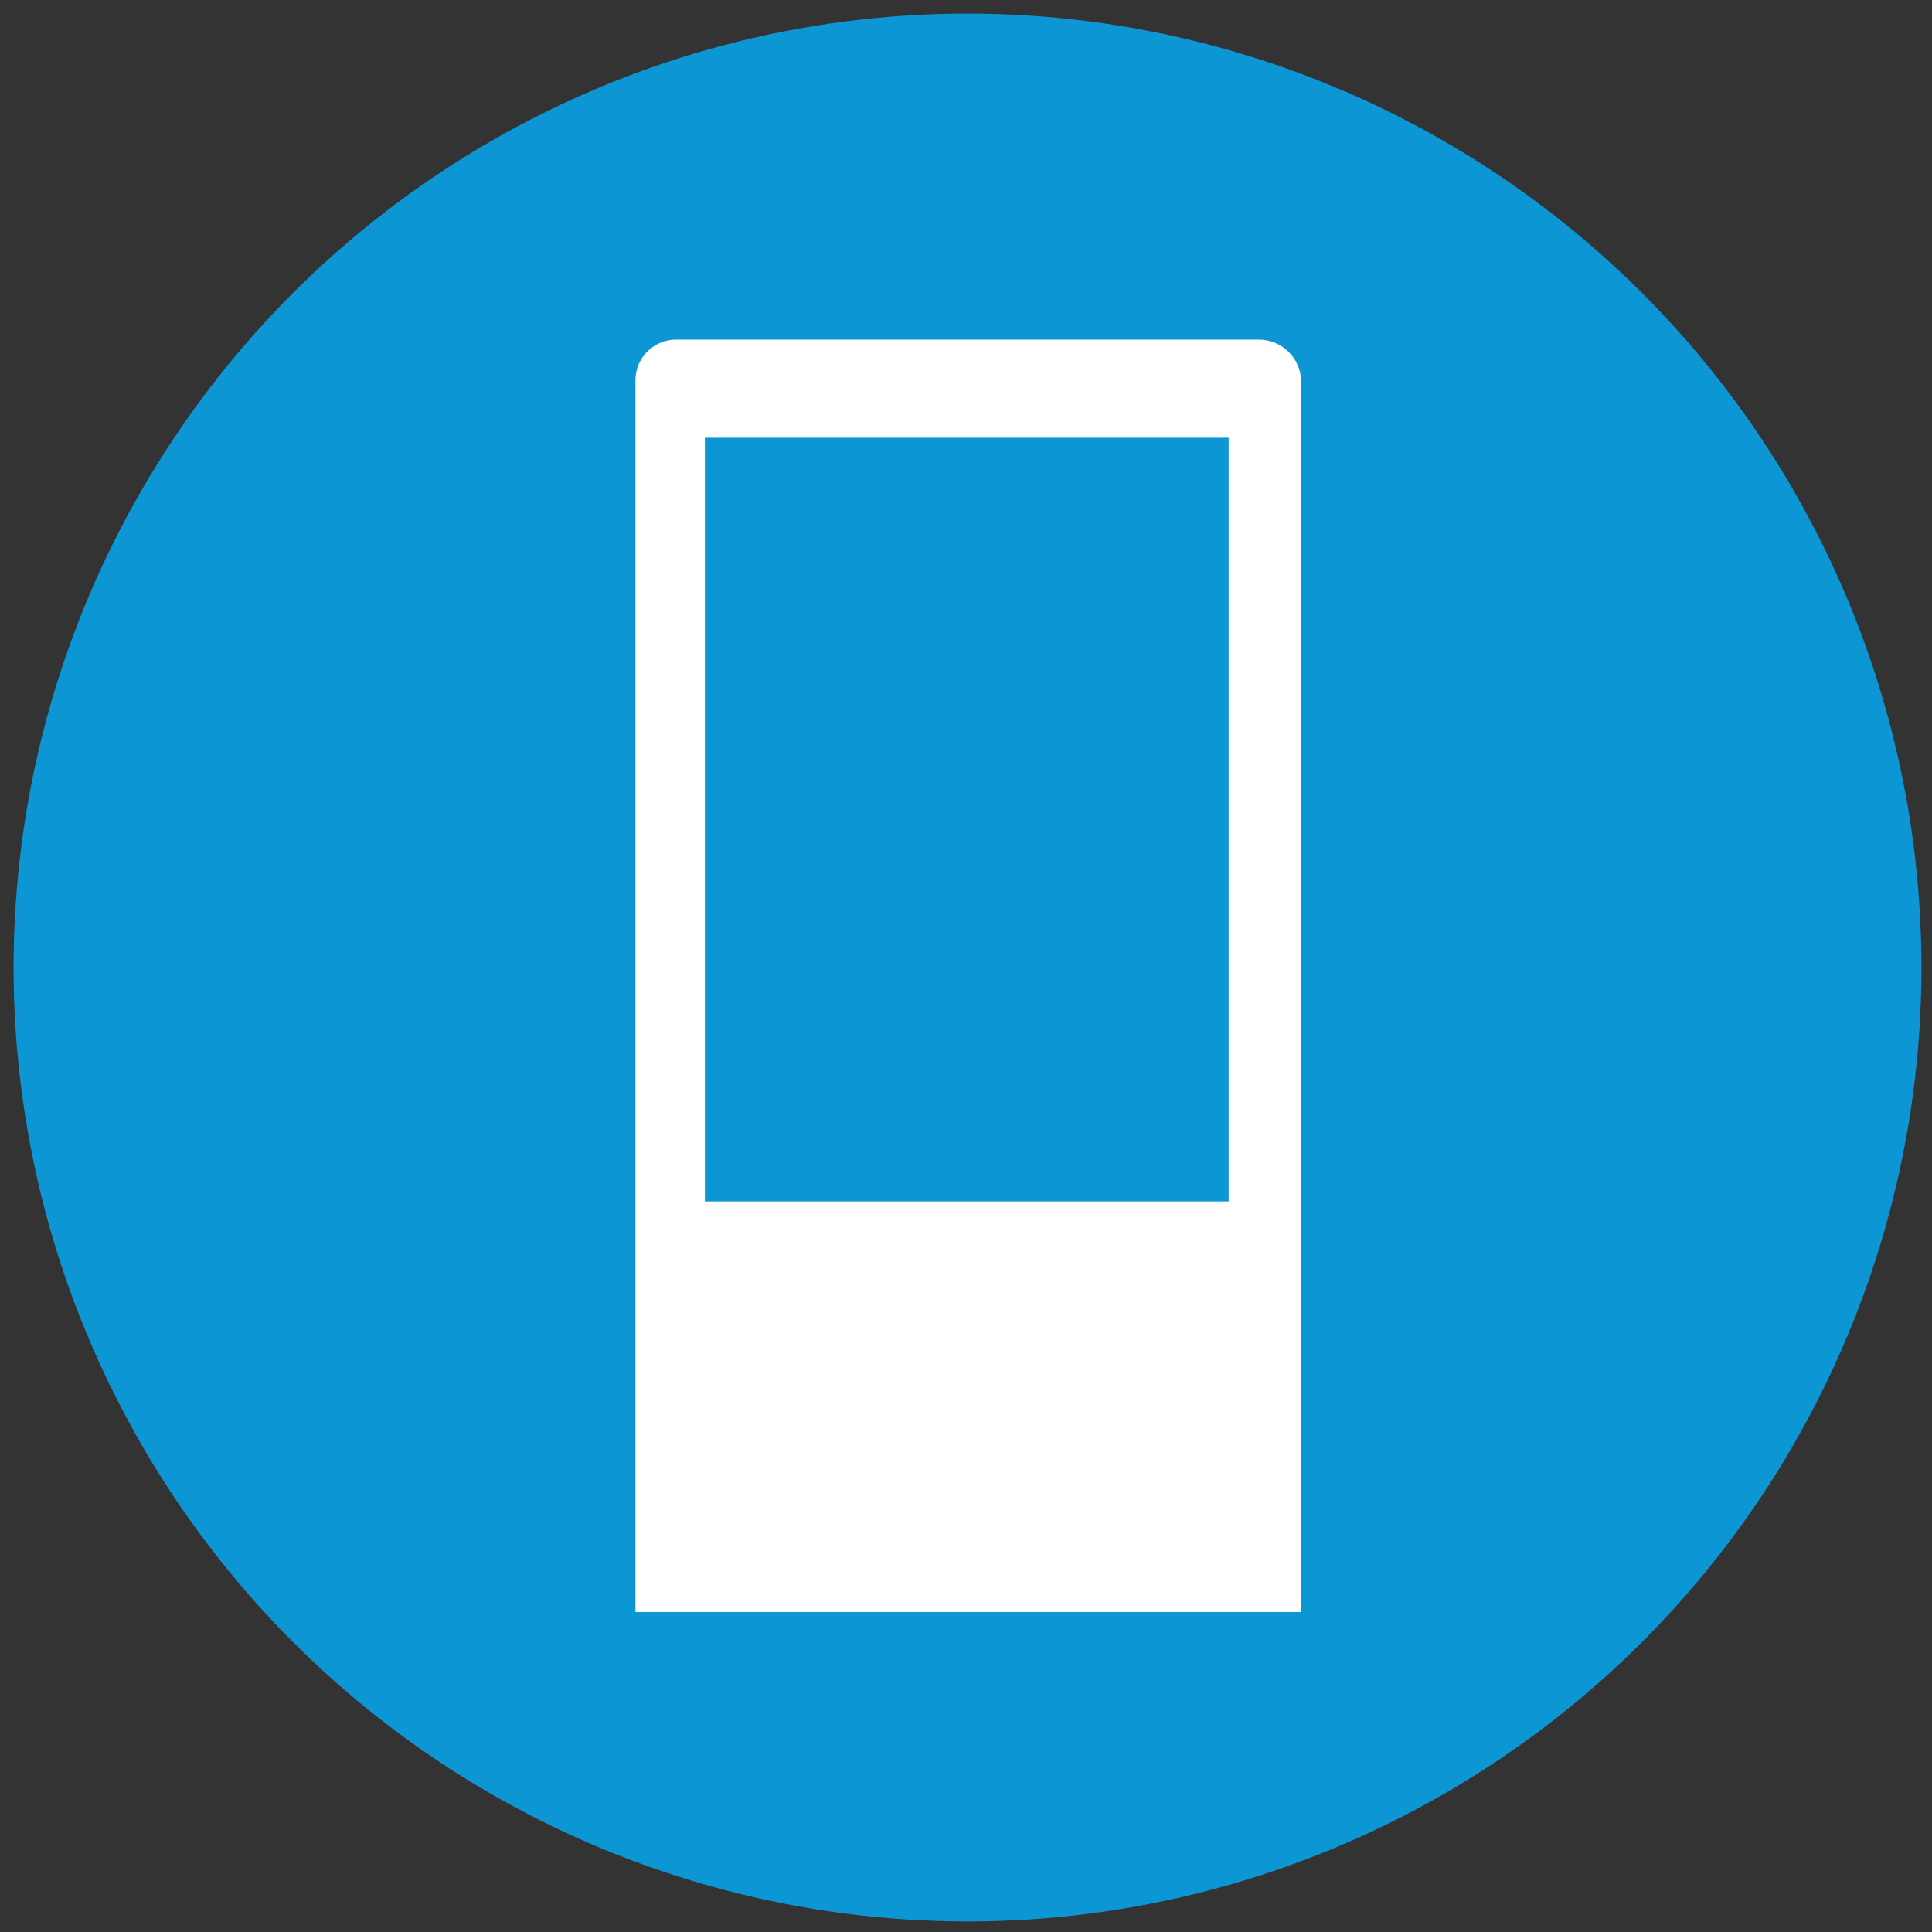 <?xml version="1.0" encoding="utf-8"?>
<!-- Generator: Adobe Illustrator 18.1.0, SVG Export Plug-In . SVG Version: 6.00 Build 0)  -->
<!DOCTYPE svg PUBLIC "-//W3C//DTD SVG 1.1//EN" "http://www.w3.org/Graphics/SVG/1.1/DTD/svg11.dtd">
<svg version="1.1" id="Layer_1" xmlns="http://www.w3.org/2000/svg" xmlns:xlink="http://www.w3.org/1999/xlink" x="0px" y="0px"
	 viewBox="0 0 128 128" enable-background="new 0 0 128 128" xml:space="preserve">
<rect x="0" y="0" width="128" height="128" fill="#333333" stroke="none"/>
<circle fill="#0C96D4" cx="64.1" cy="64.1" r="63.2"/>
<path fill="#FFFFFF" d="M83.4,22.5H44.8c-1.5,0-2.7,1.2-2.7,2.7v81.6h44.1V25.3C86.2,23.7,84.9,22.5,83.4,22.5z M81.5,79.6H46.7V29
	h34.7V79.6z"/>
</svg>
